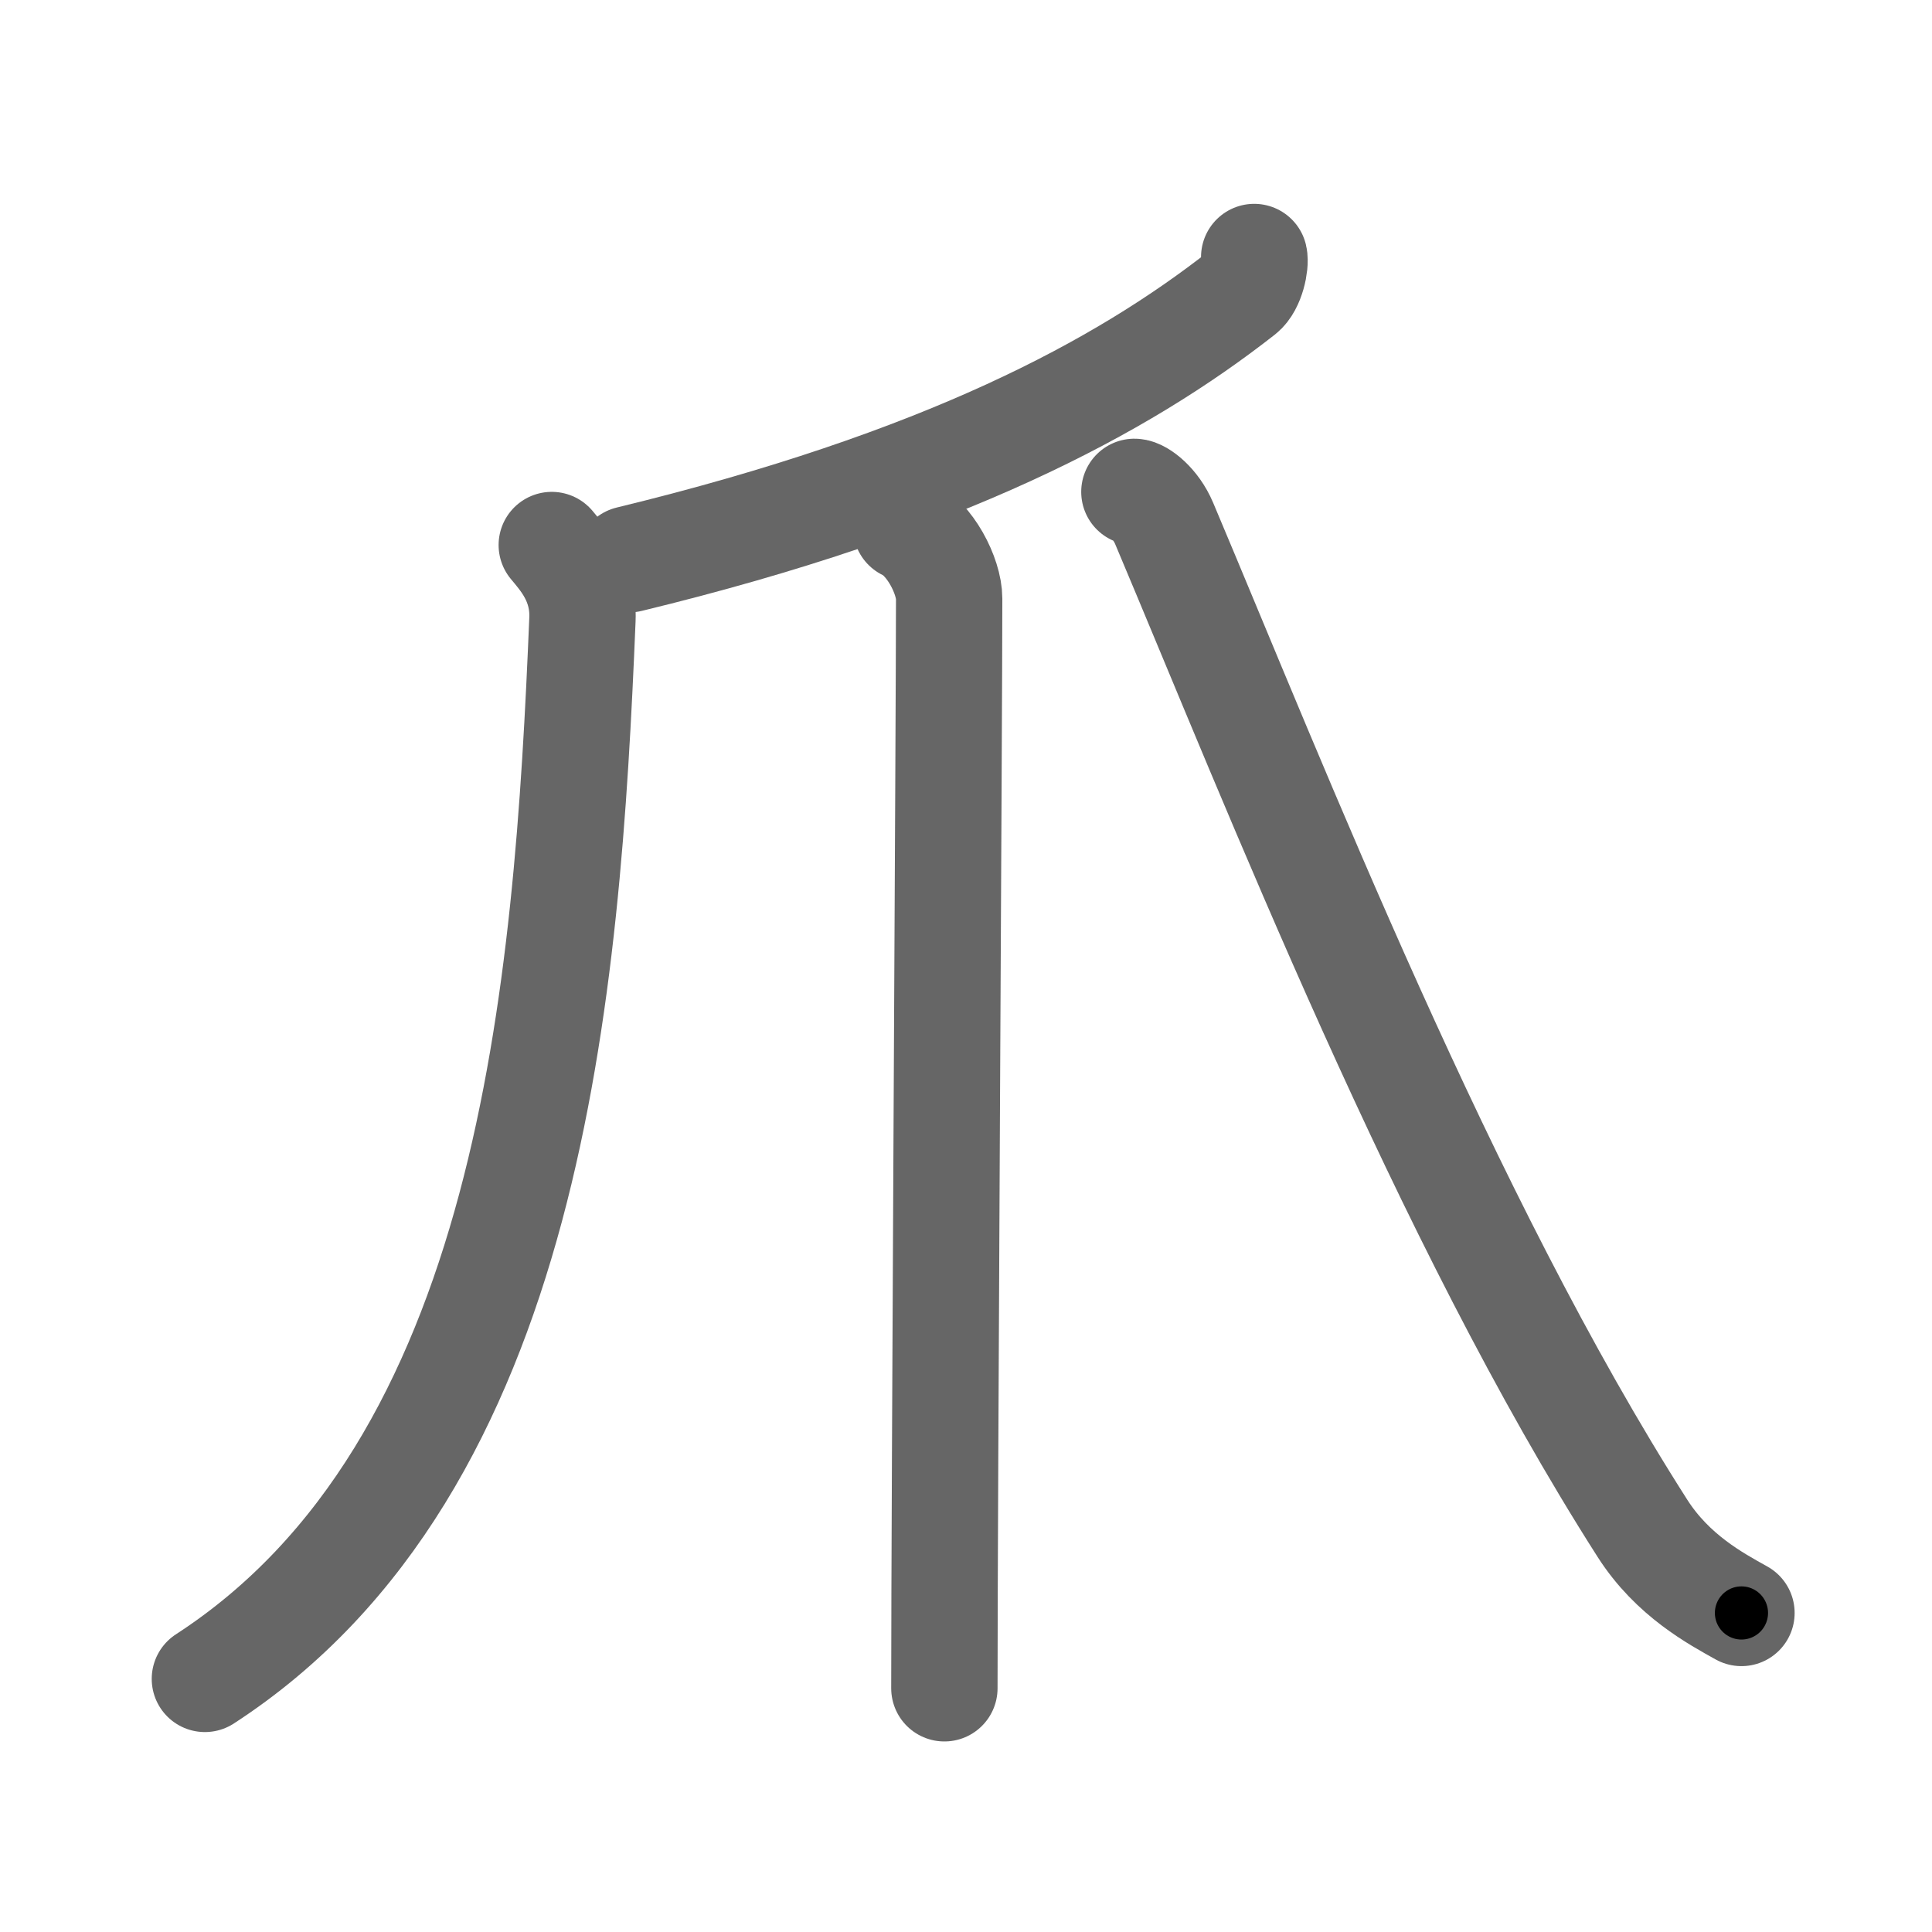 <svg xmlns="http://www.w3.org/2000/svg" width="109" height="109" viewBox="0 0 109 109" id="722a"><g fill="none" stroke="#666" stroke-width="6" stroke-linecap="round" stroke-linejoin="round"><g><g><path d="M70.76,14.5c0.09,0.38-0.14,1.59-0.69,2.02c-6.8,5.33-16.85,10.73-34.57,15.03" /></g><path d="M31.13,30.75c0.62,0.75,1.82,2.06,1.73,4.2C32,55.75,30,82.75,11.56,94.72" /><path d="M51.12,29.75c1.35,0.62,2.43,2.76,2.43,4.03c0,6.47-0.27,50.97-0.27,61.47" /><path d="M64,27.75c0.31,0,1.2,0.64,1.68,1.78C72,44.5,81.5,68.75,92.66,86.22c1.71,2.68,4.16,3.98,5.59,4.78" /></g></g><g fill="none" stroke="#000" stroke-width="3" stroke-linecap="round" stroke-linejoin="round"><path d="M70.76,14.5c0.09,0.38-0.14,1.59-0.69,2.02c-6.8,5.33-16.85,10.73-34.57,15.03" stroke-dasharray="40.19" stroke-dashoffset="40.19"><animate attributeName="stroke-dashoffset" values="40.19;40.19;0" dur="0.402s" fill="freeze" begin="0s;722a.click" /></path><path d="M31.13,30.75c0.62,0.75,1.82,2.06,1.73,4.2C32,55.75,30,82.75,11.56,94.72" stroke-dasharray="70.604" stroke-dashoffset="70.604"><animate attributeName="stroke-dashoffset" values="70.604" fill="freeze" begin="722a.click" /><animate attributeName="stroke-dashoffset" values="70.604;70.604;0" keyTimes="0;0.431;1" dur="0.933s" fill="freeze" begin="0s;722a.click" /></path><path d="M51.12,29.75c1.35,0.62,2.43,2.76,2.43,4.03c0,6.47-0.27,50.97-0.27,61.47" stroke-dasharray="66.37" stroke-dashoffset="66.37"><animate attributeName="stroke-dashoffset" values="66.37" fill="freeze" begin="722a.click" /><animate attributeName="stroke-dashoffset" values="66.37;66.37;0" keyTimes="0;0.652;1" dur="1.432s" fill="freeze" begin="0s;722a.click" /></path><path d="M64,27.75c0.31,0,1.2,0.64,1.68,1.78C72,44.5,81.5,68.75,92.66,86.22c1.71,2.68,4.16,3.98,5.59,4.78" stroke-dasharray="72.83" stroke-dashoffset="72.83"><animate attributeName="stroke-dashoffset" values="72.83" fill="freeze" begin="722a.click" /><animate attributeName="stroke-dashoffset" values="72.83;72.83;0" keyTimes="0;0.723;1" dur="1.98s" fill="freeze" begin="0s;722a.click" /></path></g></svg>